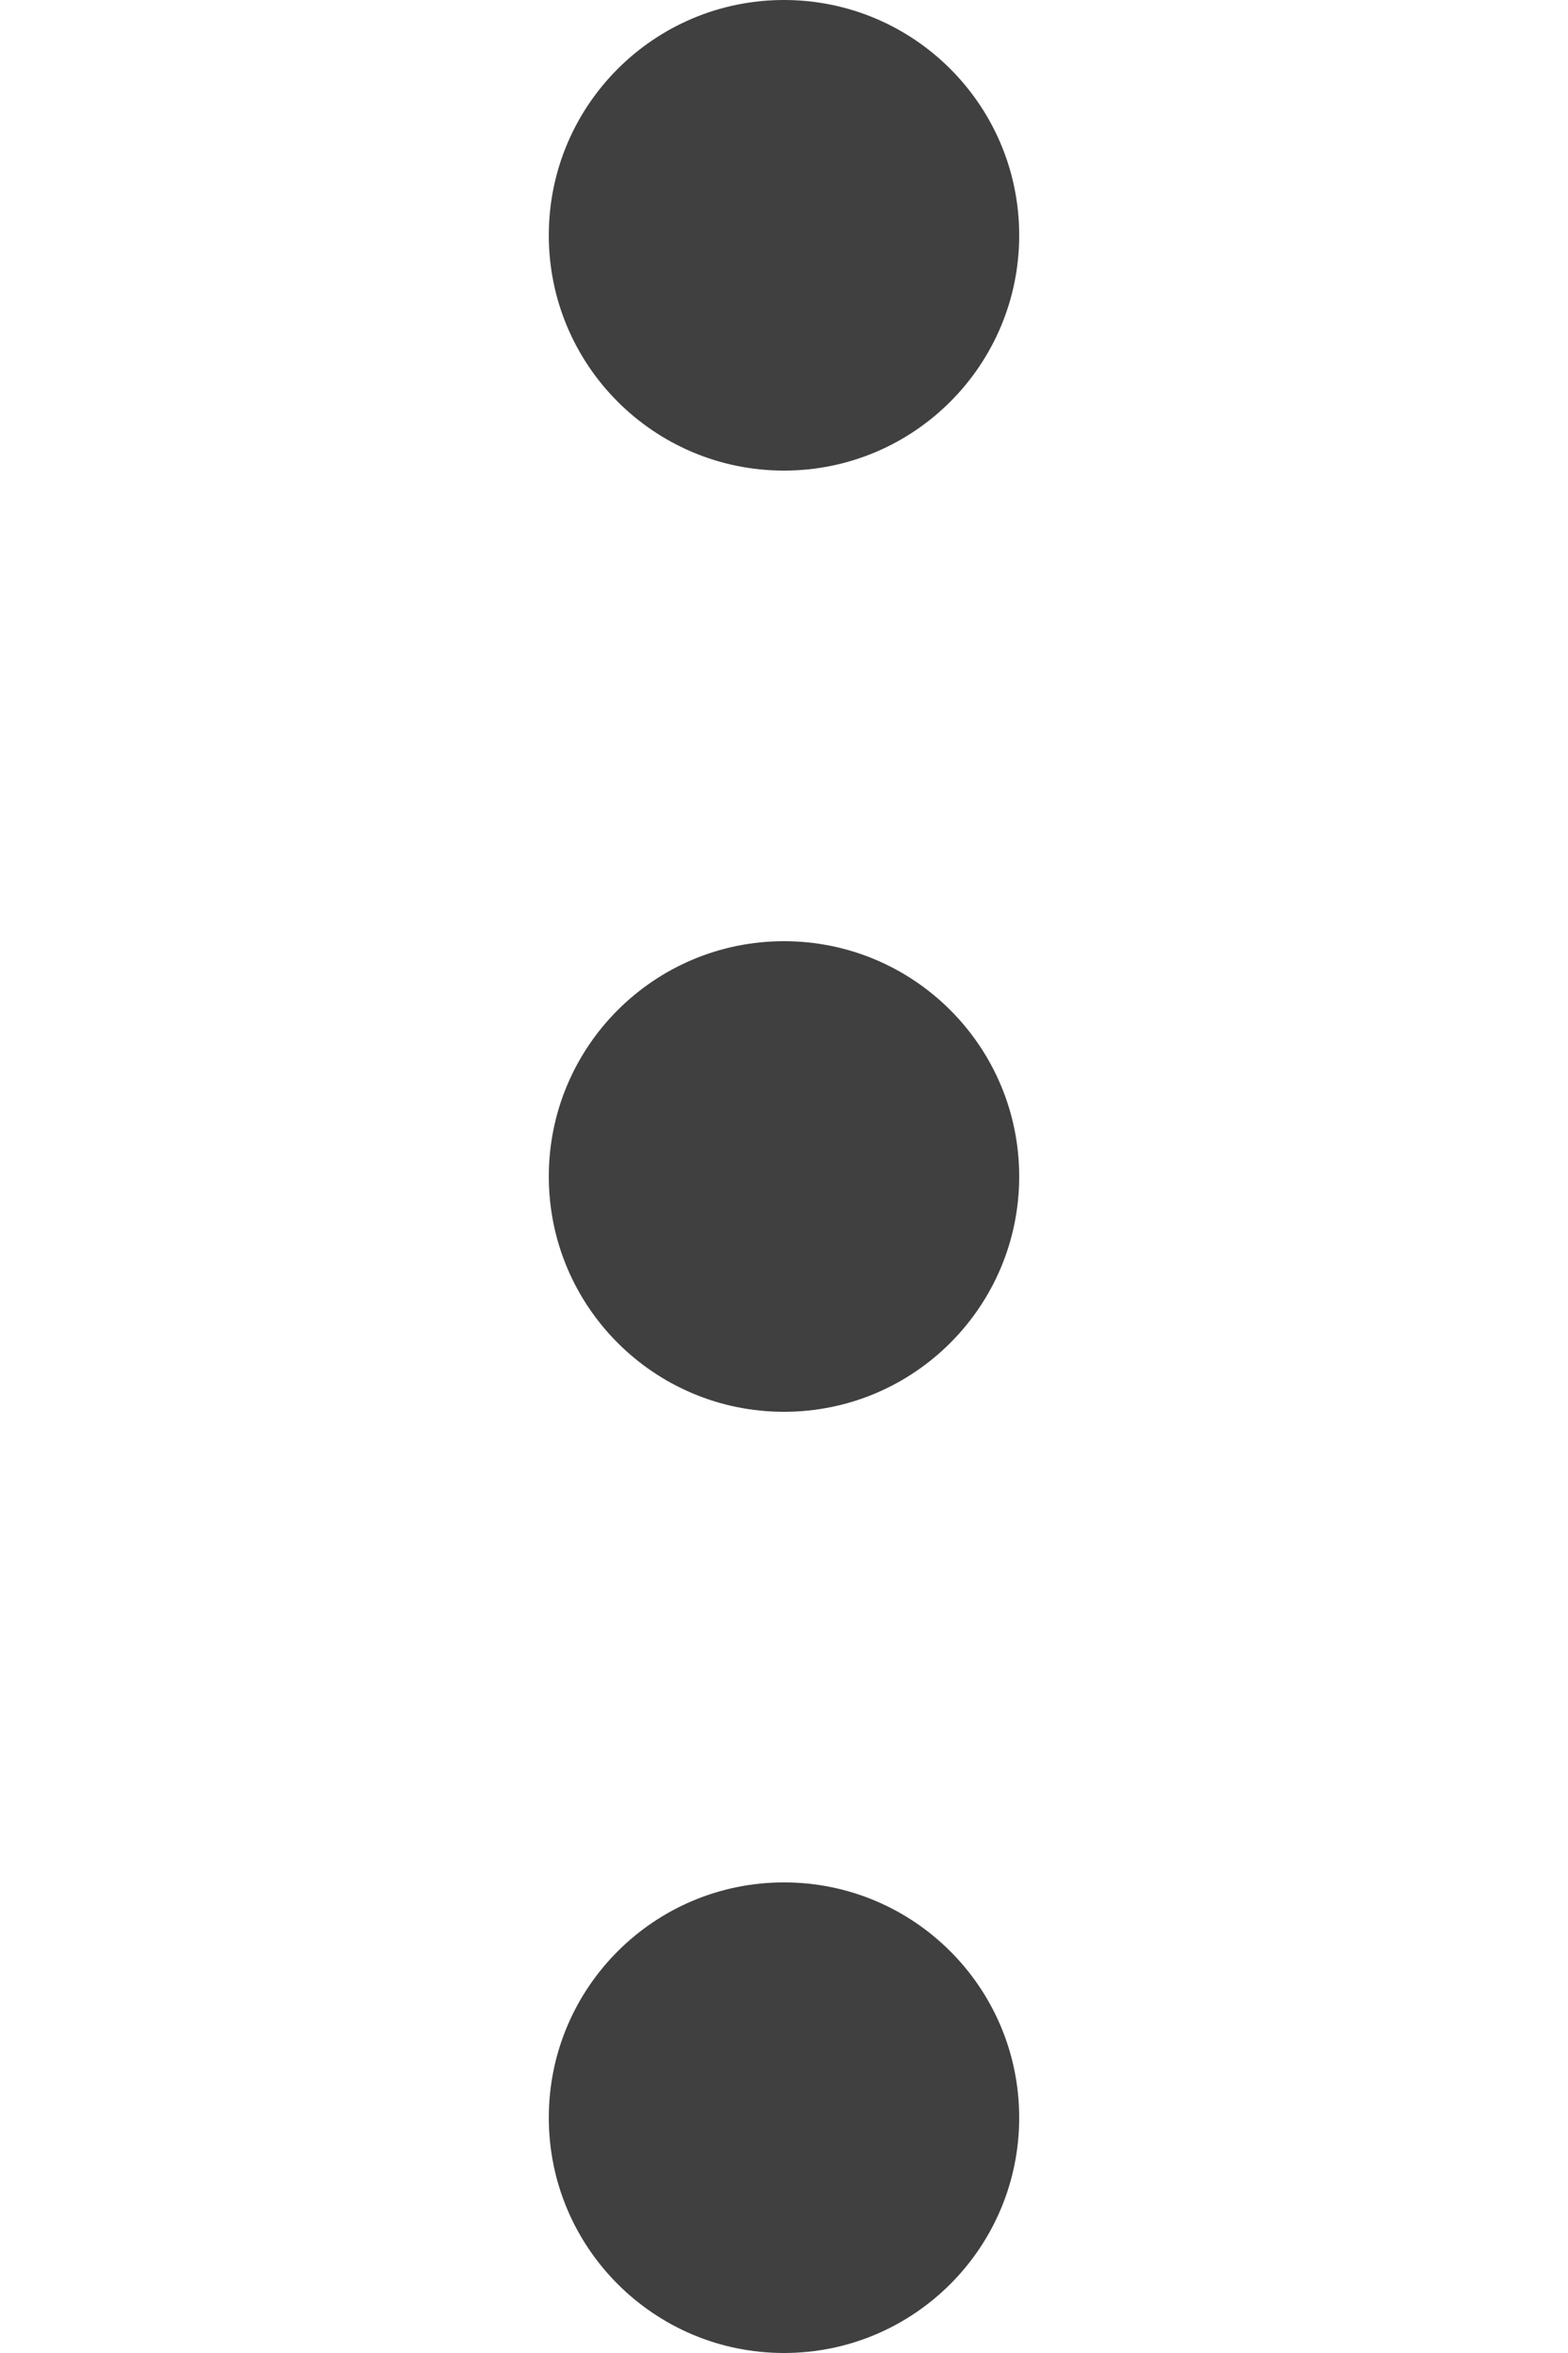 <?xml version="1.0" standalone="no"?><!-- Generator: Gravit.io --><svg xmlns="http://www.w3.org/2000/svg" xmlns:xlink="http://www.w3.org/1999/xlink" style="isolation:isolate" viewBox="23 17 20 30" width="20" height="30"><g><path d=" M 33 17 C 31.343 17 30 18.343 30 20 C 30 21.657 31.343 23 33 23 C 34.657 23 36 21.657 36 20 C 36 18.343 34.657 17 33 17 Z  M 33 29 C 31.343 29 30 30.343 30 32 C 30 33.657 31.343 35 33 35 C 34.657 35 36 33.657 36 32 C 36 30.343 34.657 29 33 29 Z  M 33 41 C 31.343 41 30 42.343 30 44 C 30 45.657 31.343 47 33 47 C 34.657 47 36 45.657 36 44 C 36 42.343 34.657 41 33 41 Z " fill="rgb(64,64,64)"/><rect x="23" y="17" width="20" height="30" transform="matrix(1,0,0,1,0,0)" fill="none"/></g></svg>